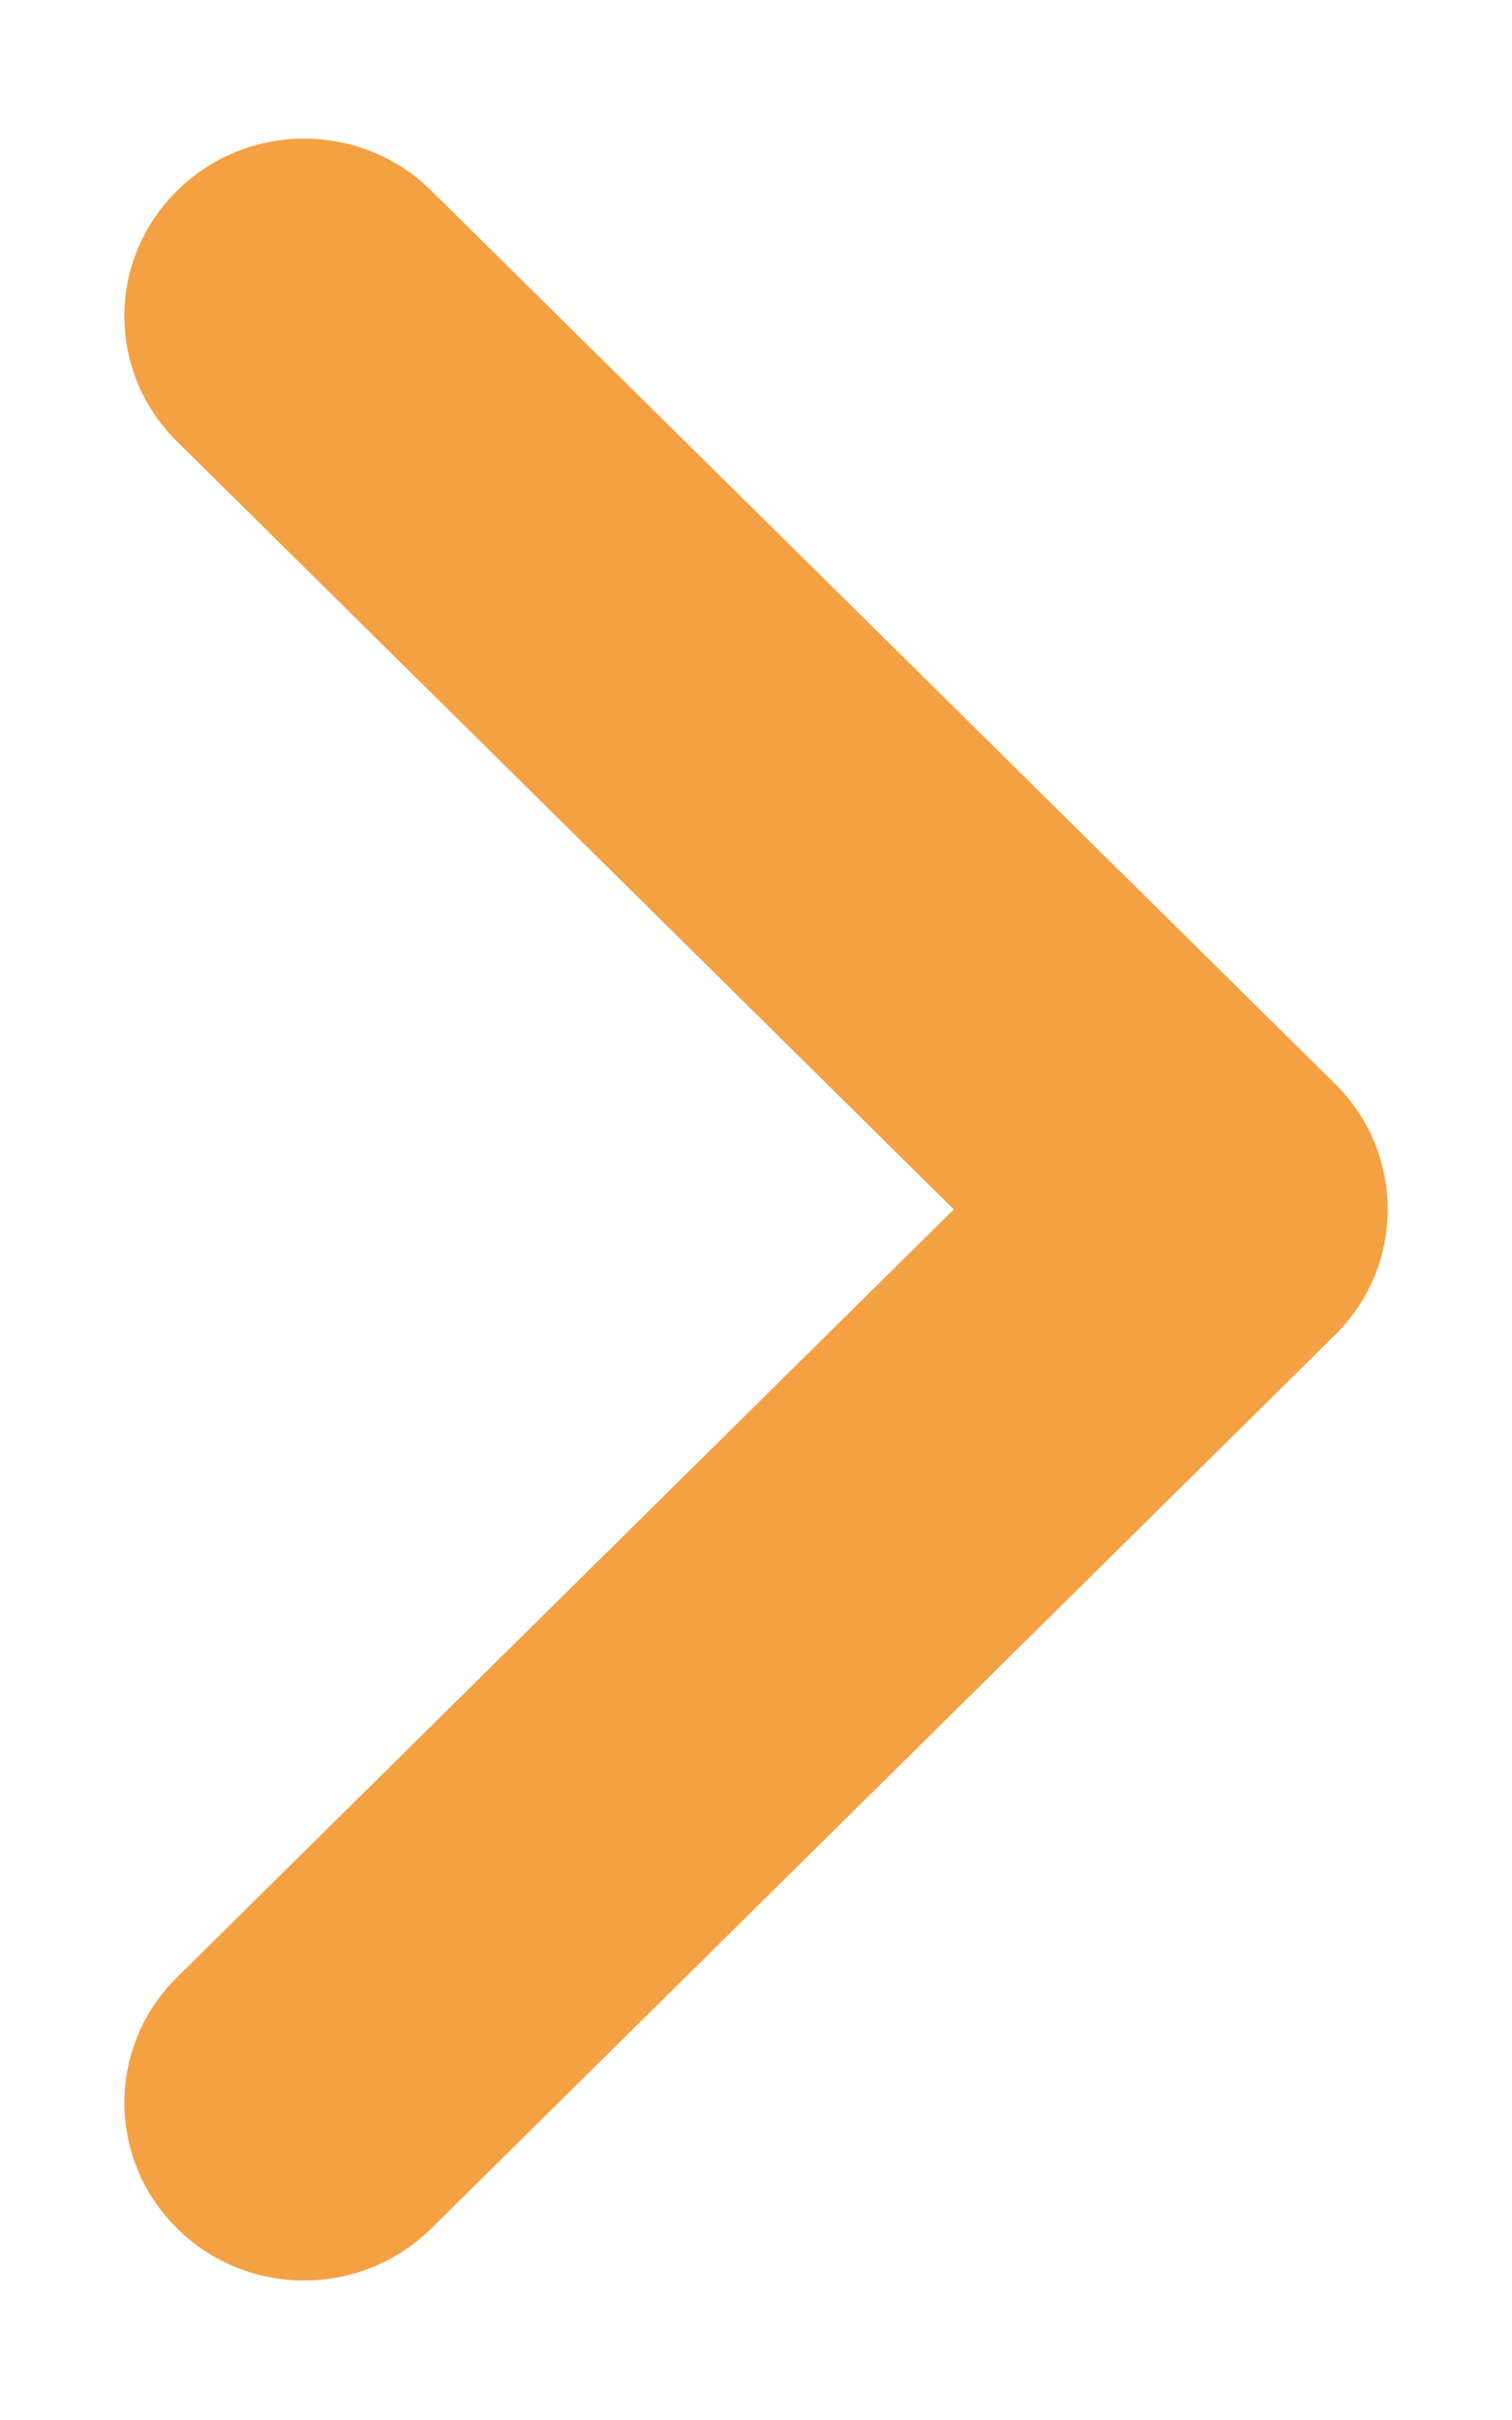 ﻿<?xml version="1.0" encoding="utf-8"?>
<svg version="1.1" xmlns:xlink="http://www.w3.org/1999/xlink" width="5px" height="8px" xmlns="http://www.w3.org/2000/svg">
  <g transform="matrix(1 0 0 1 -162 -319 )">
    <path d="M 0.586 7.367  C 0.817 7.596  1.194 7.596  1.426 7.367  L 4.415 4.413  C 4.647 4.184  4.647 3.812  4.415 3.583  L 1.426 0.63  C 1.194 0.401  0.818 0.401  0.586 0.63  C 0.353 0.859  0.353 1.231  0.586 1.46  L 3.154 3.998  L 0.586 6.536  C 0.353 6.765  0.353 7.137  0.586 7.367  Z " fill-rule="nonzero" fill="#f4a144" stroke="none" transform="matrix(1 0 0 1 162 319 )" />
  </g>
</svg>